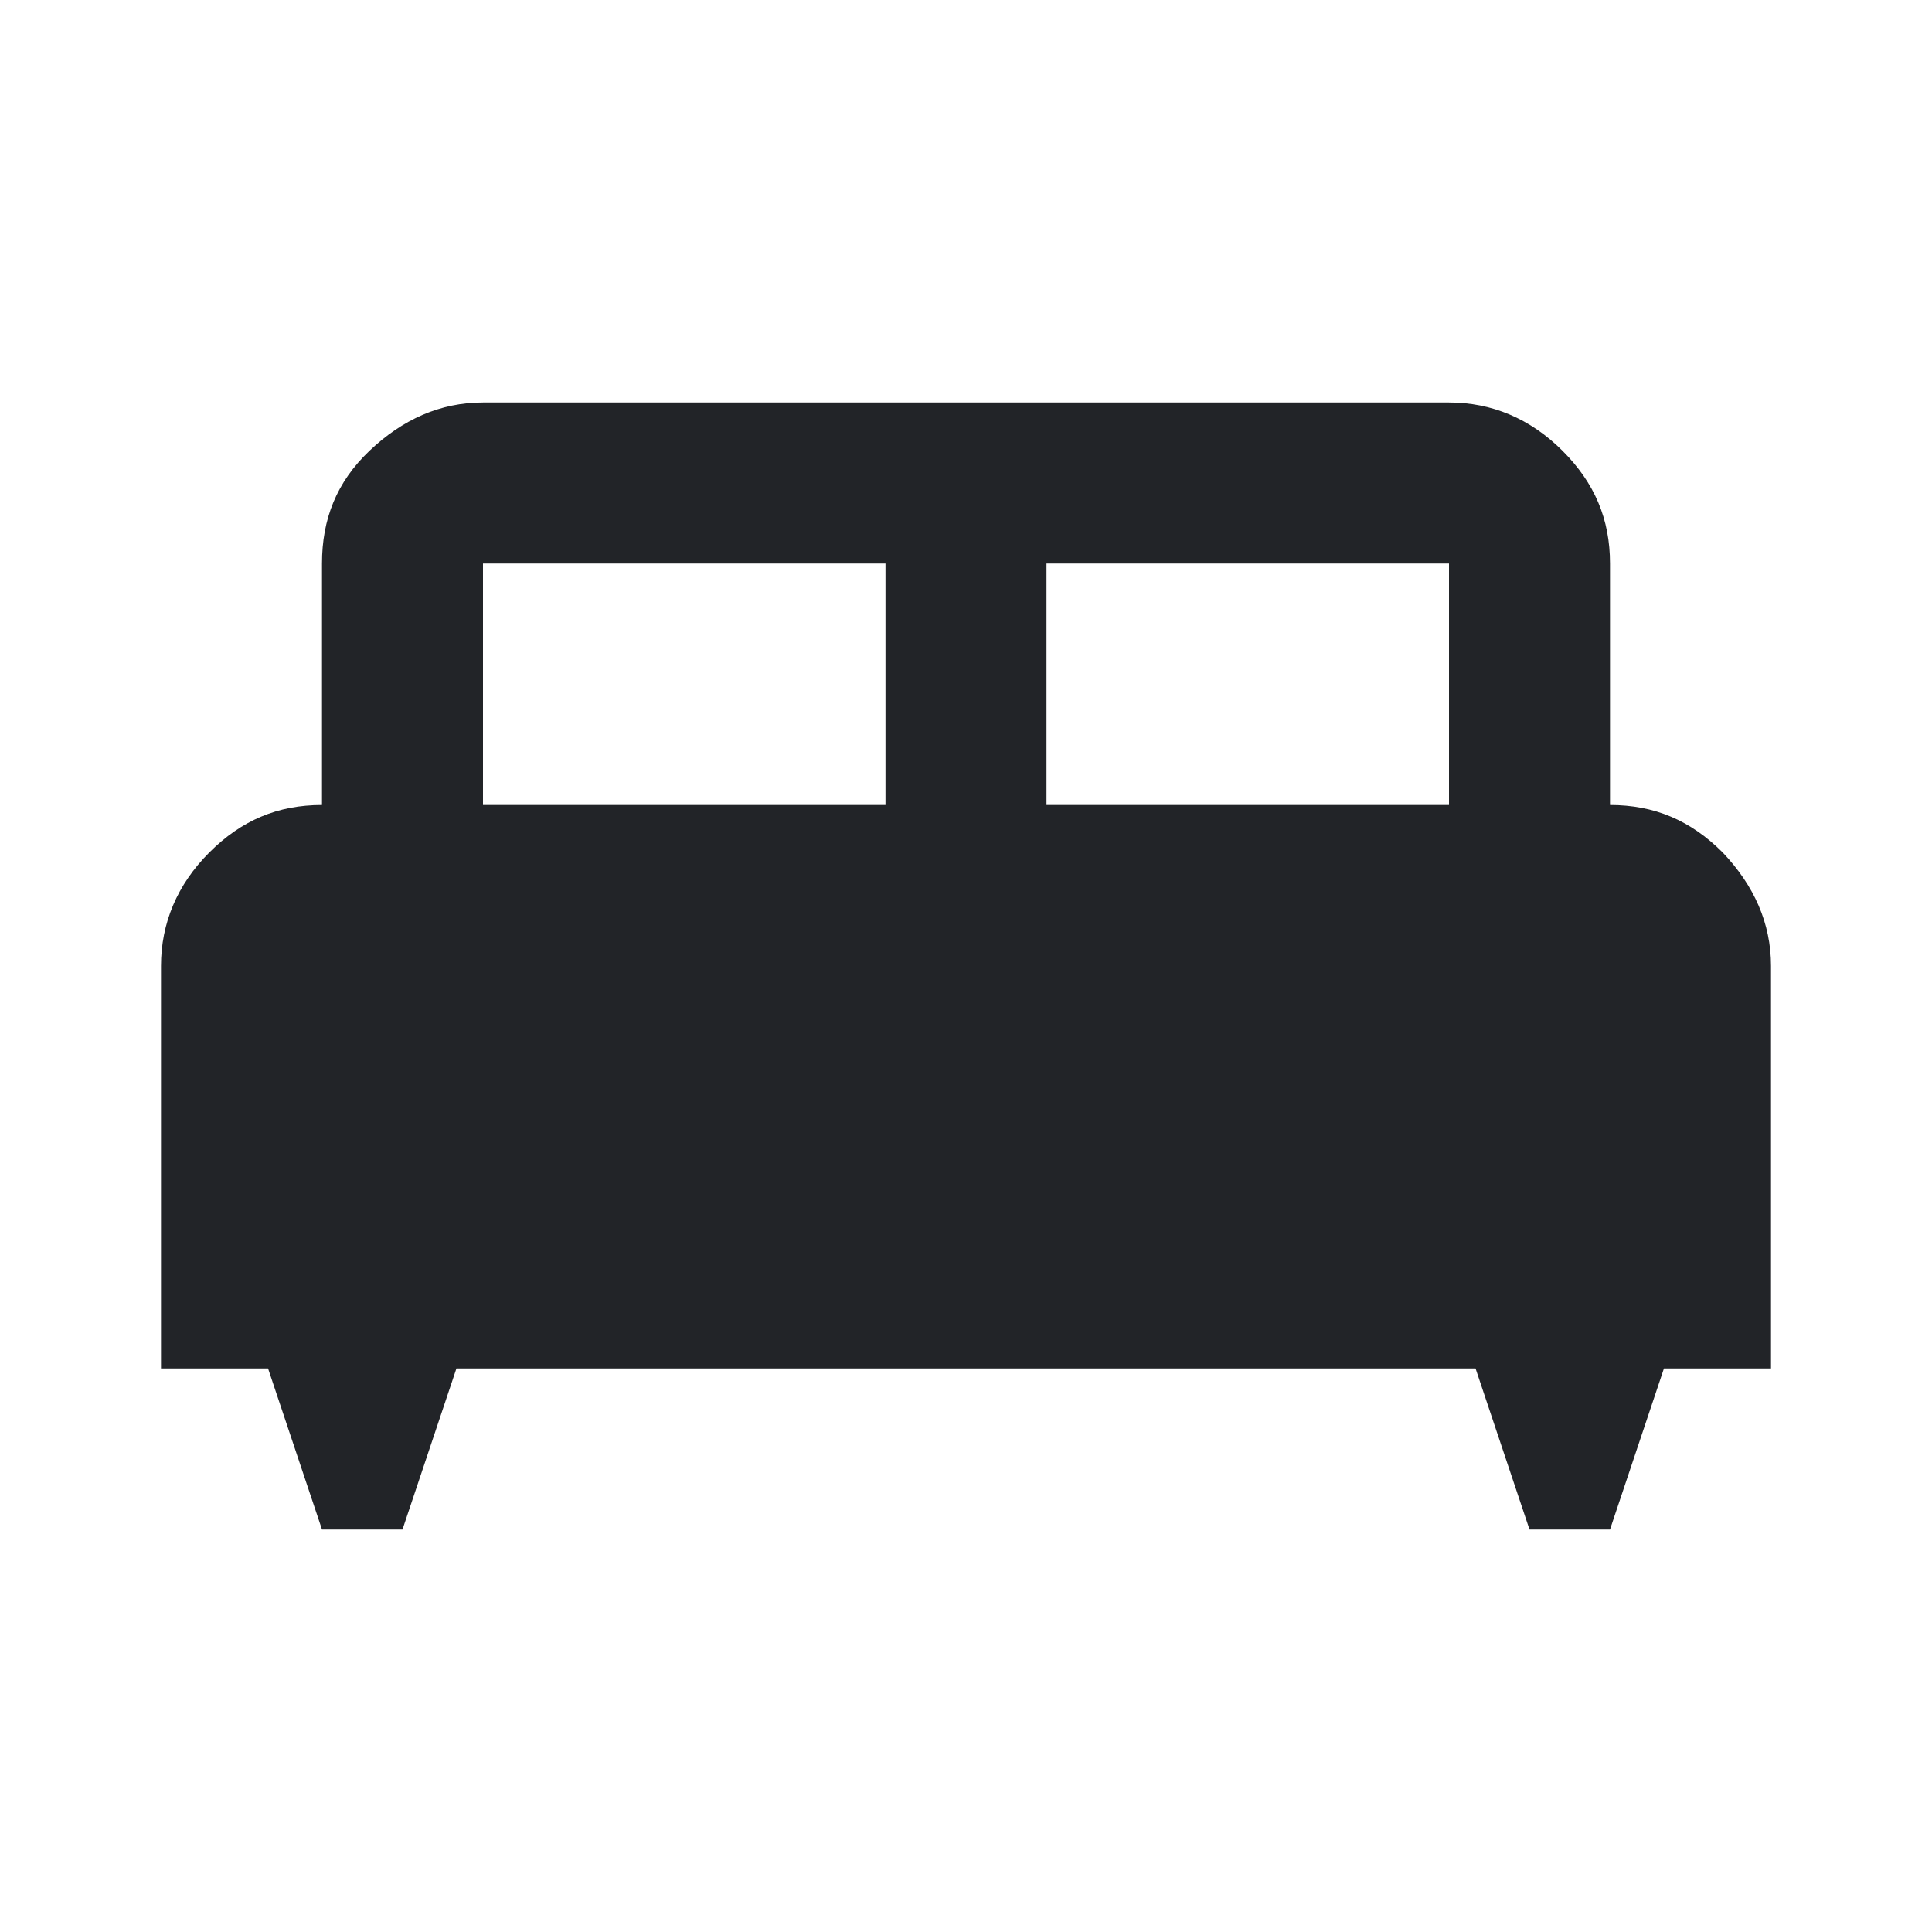 <?xml version="1.0" encoding="UTF-8"?><!DOCTYPE svg PUBLIC "-//W3C//DTD SVG 1.1//EN" "http://www.w3.org/Graphics/SVG/1.1/DTD/svg11.dtd"><svg fill="#222428" xmlns="http://www.w3.org/2000/svg" xmlns:xlink="http://www.w3.org/1999/xlink" version="1.1" id="mdi-bed-king" width="24" height="24" viewBox="0 0 24 24"><path d="M6 5C5.47 5 5 5.21 4.59 5.6S4 6.45 4 7V10C3.45 10 3 10.19 2.6 10.59S2 11.47 2 12V17H3.33L4 19H5L5.67 17H18.33L19 19H20L20.67 17H22V12C22 11.47 21.79 11 21.4 10.59C21 10.19 20.55 10 20 10V7C20 6.45 19.81 6 19.41 5.6S18.53 5 18 5M6 7H11V10H6M13 7H18V10H13Z" /></svg>